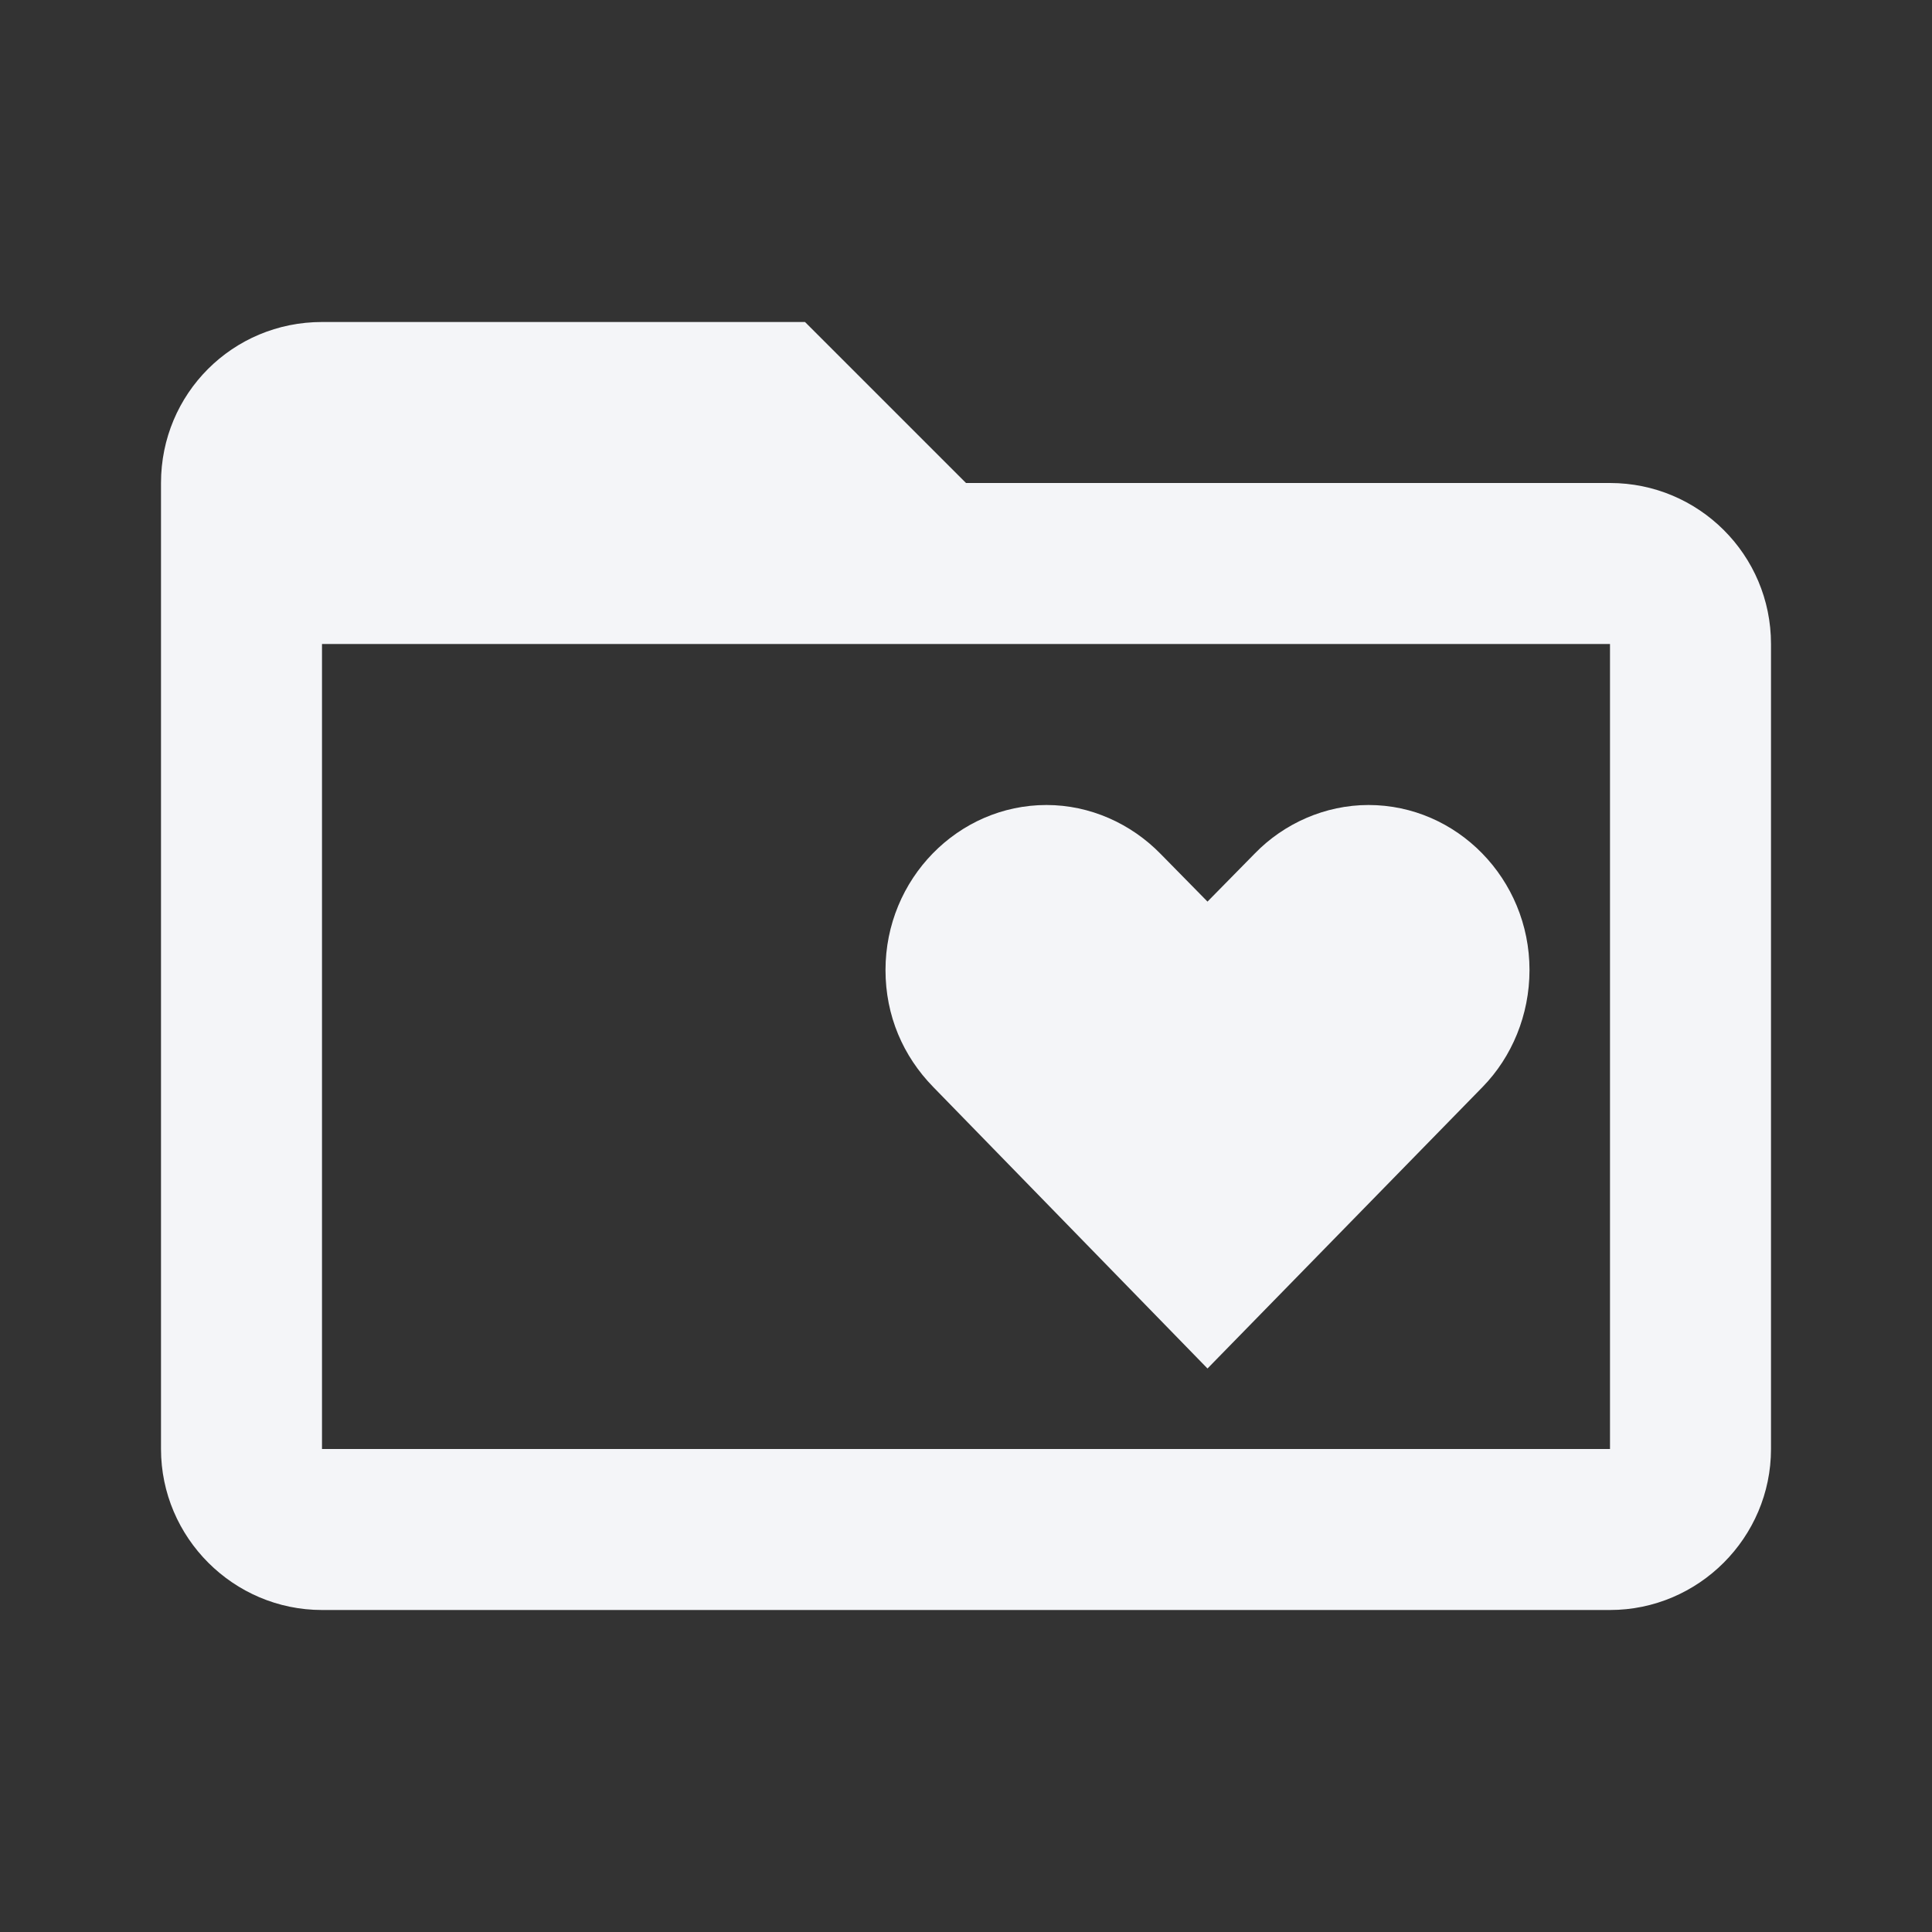 <?xml version="1.0" encoding="UTF-8"?><!DOCTYPE svg PUBLIC "-//W3C//DTD SVG 1.1//EN" "http://www.w3.org/Graphics/SVG/1.1/DTD/svg11.dtd"><svg fill="#f4f5f8" xmlns="http://www.w3.org/2000/svg" xmlns:xlink="http://www.w3.org/1999/xlink" version="1.1" id="mdi-folder-heart-outline" width="24" height="24" viewBox="0 0 24 24"><rect x="0" y="0" width="24" height="24" fill="#333333" stroke="none"/><path d="M20 18H4V8H20M20 6H12L10 4H4C2.89 4 2 4.89 2 6V18C2 19.1 2.9 20 4 20H20C21.1 20 22 19.1 22 18V8C22 6.89 21.1 6 20 6M13 10C11.9 10 11 10.92 11 12.05C11 12.62 11.22 13.12 11.59 13.5L15 17L18.42 13.5C18.78 13.13 19 12.61 19 12.05C19 10.92 18.1 10 17 10C16.46 10 15.95 10.23 15.59 10.6L15 11.2L14.42 10.61C14.05 10.23 13.54 10 13 10Z" /></svg>